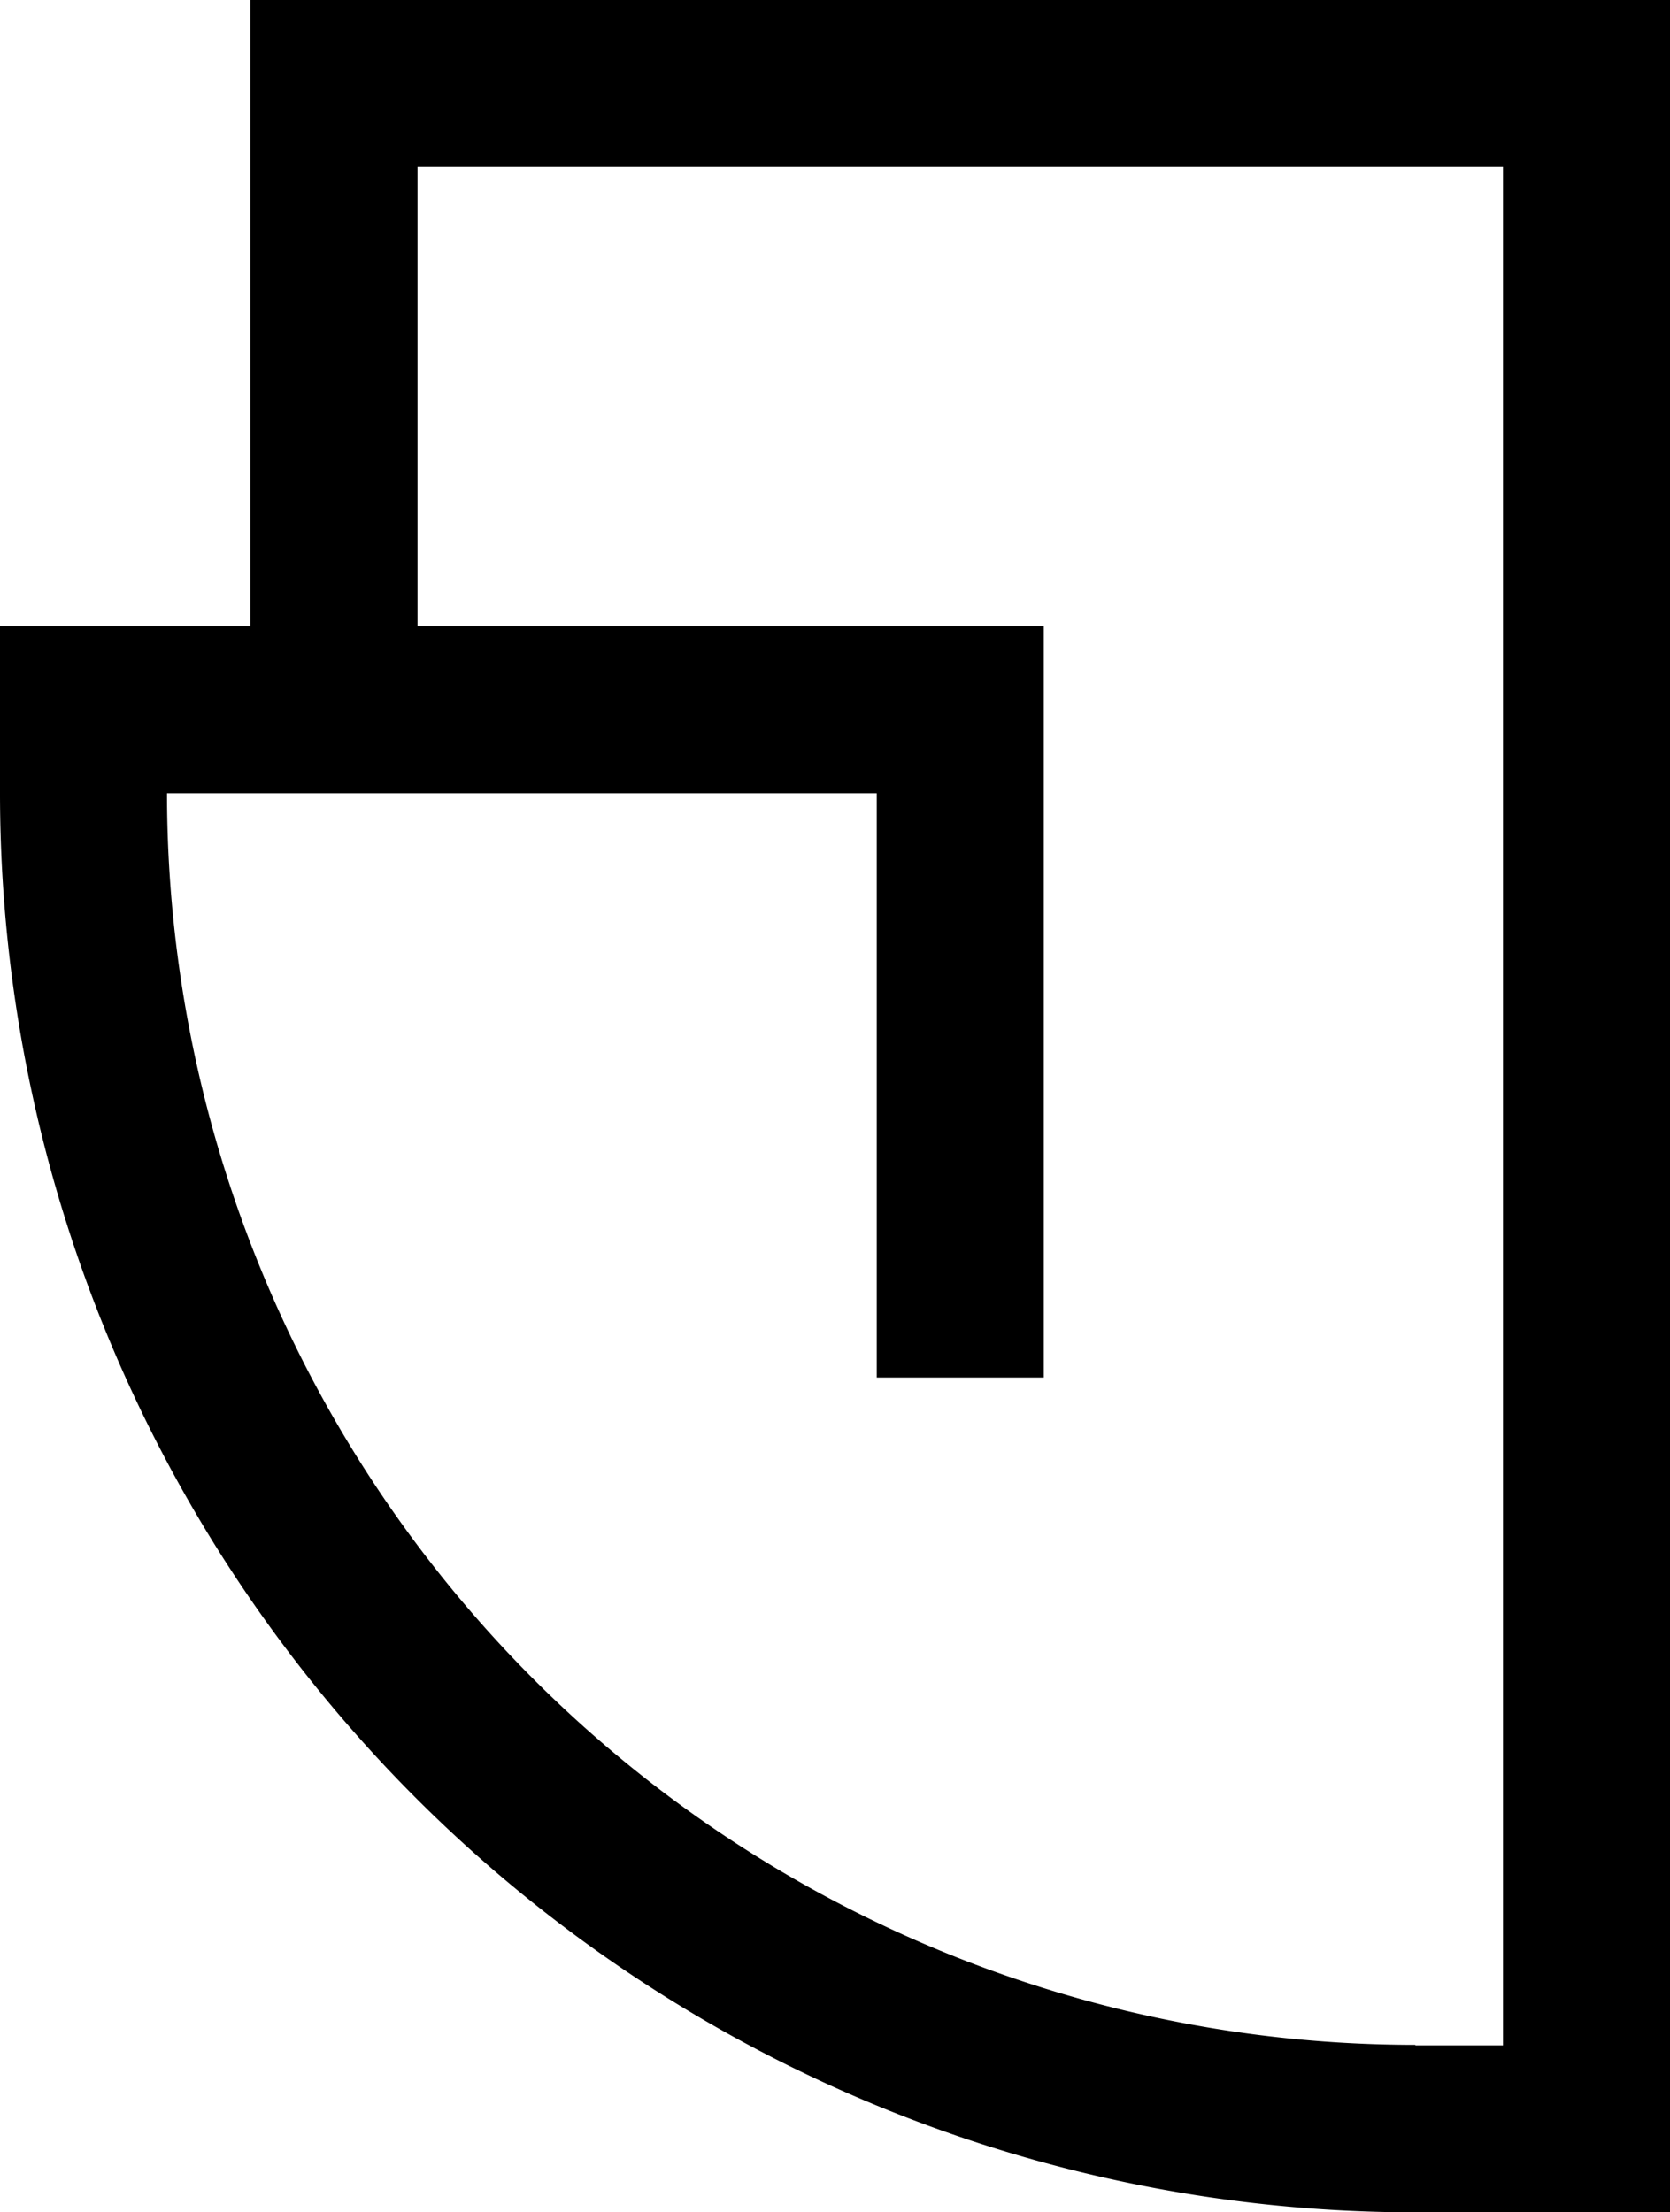 <?xml version="1.0" encoding="UTF-8"?>
<svg width="200mm" height="265mm" version="1.1" viewBox="0 0 200 265" xmlns="http://www.w3.org/2000/svg">
<path d="m30 0v75h-30v20a169.5 170 0 0 0 0 5.17e-4 169.5 170 0 0 0 169.5 170h30.5v-265h-20zm20 20h130v225h-10.5v-0.059a149.5 149.94 0 0 1-149.5-149.94 149.5 149.94 0 0 1 0-5.17e-4h85v70h20v-90h-75z" stroke-width=".216"/>
</svg>